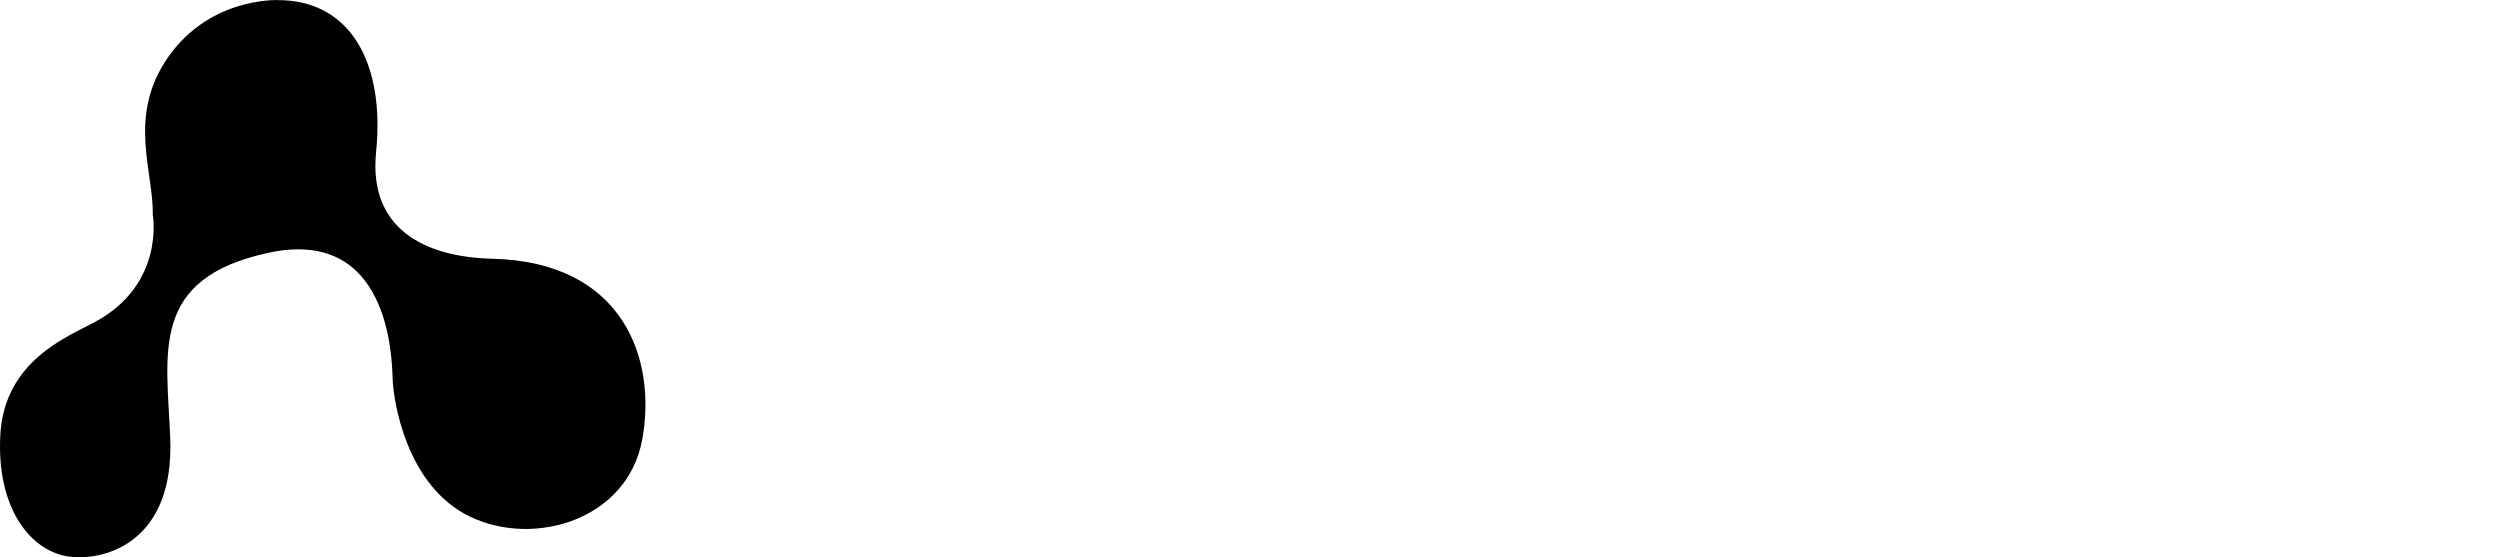 <svg height="512" width="2296.993" xmlns="http://www.w3.org/2000/svg"><path d="M452.386,237.717c-62.952-1.519-113.864-27.995-106.838-97.834c8.344-82.591-23.984-139.785-90.172-139.785c0,0-65.771-3.184-104.076,57.194c-33.067,52.091-10.282,100.581-10.916,140.048c0,0,11.548,63.76-53.322,98.596C62.103,309.366,4.185,331.456,0.318,399.188c-3.868,67.706,28,108.523,64.881,112.414c32.993,3.497,94.82-14.688,91.221-108.479c-2.978-78.277-19.913-147.283,90.59-170.938C357.535,208.51,360.105,328.179,360.737,347.9c0.631,19.724,12.2,98.624,71.33,126.886c59.096,28.272,144.553,2.621,158.04-71.021C603.583,330.151,572.979,240.593,452.386,237.717z"/></svg>